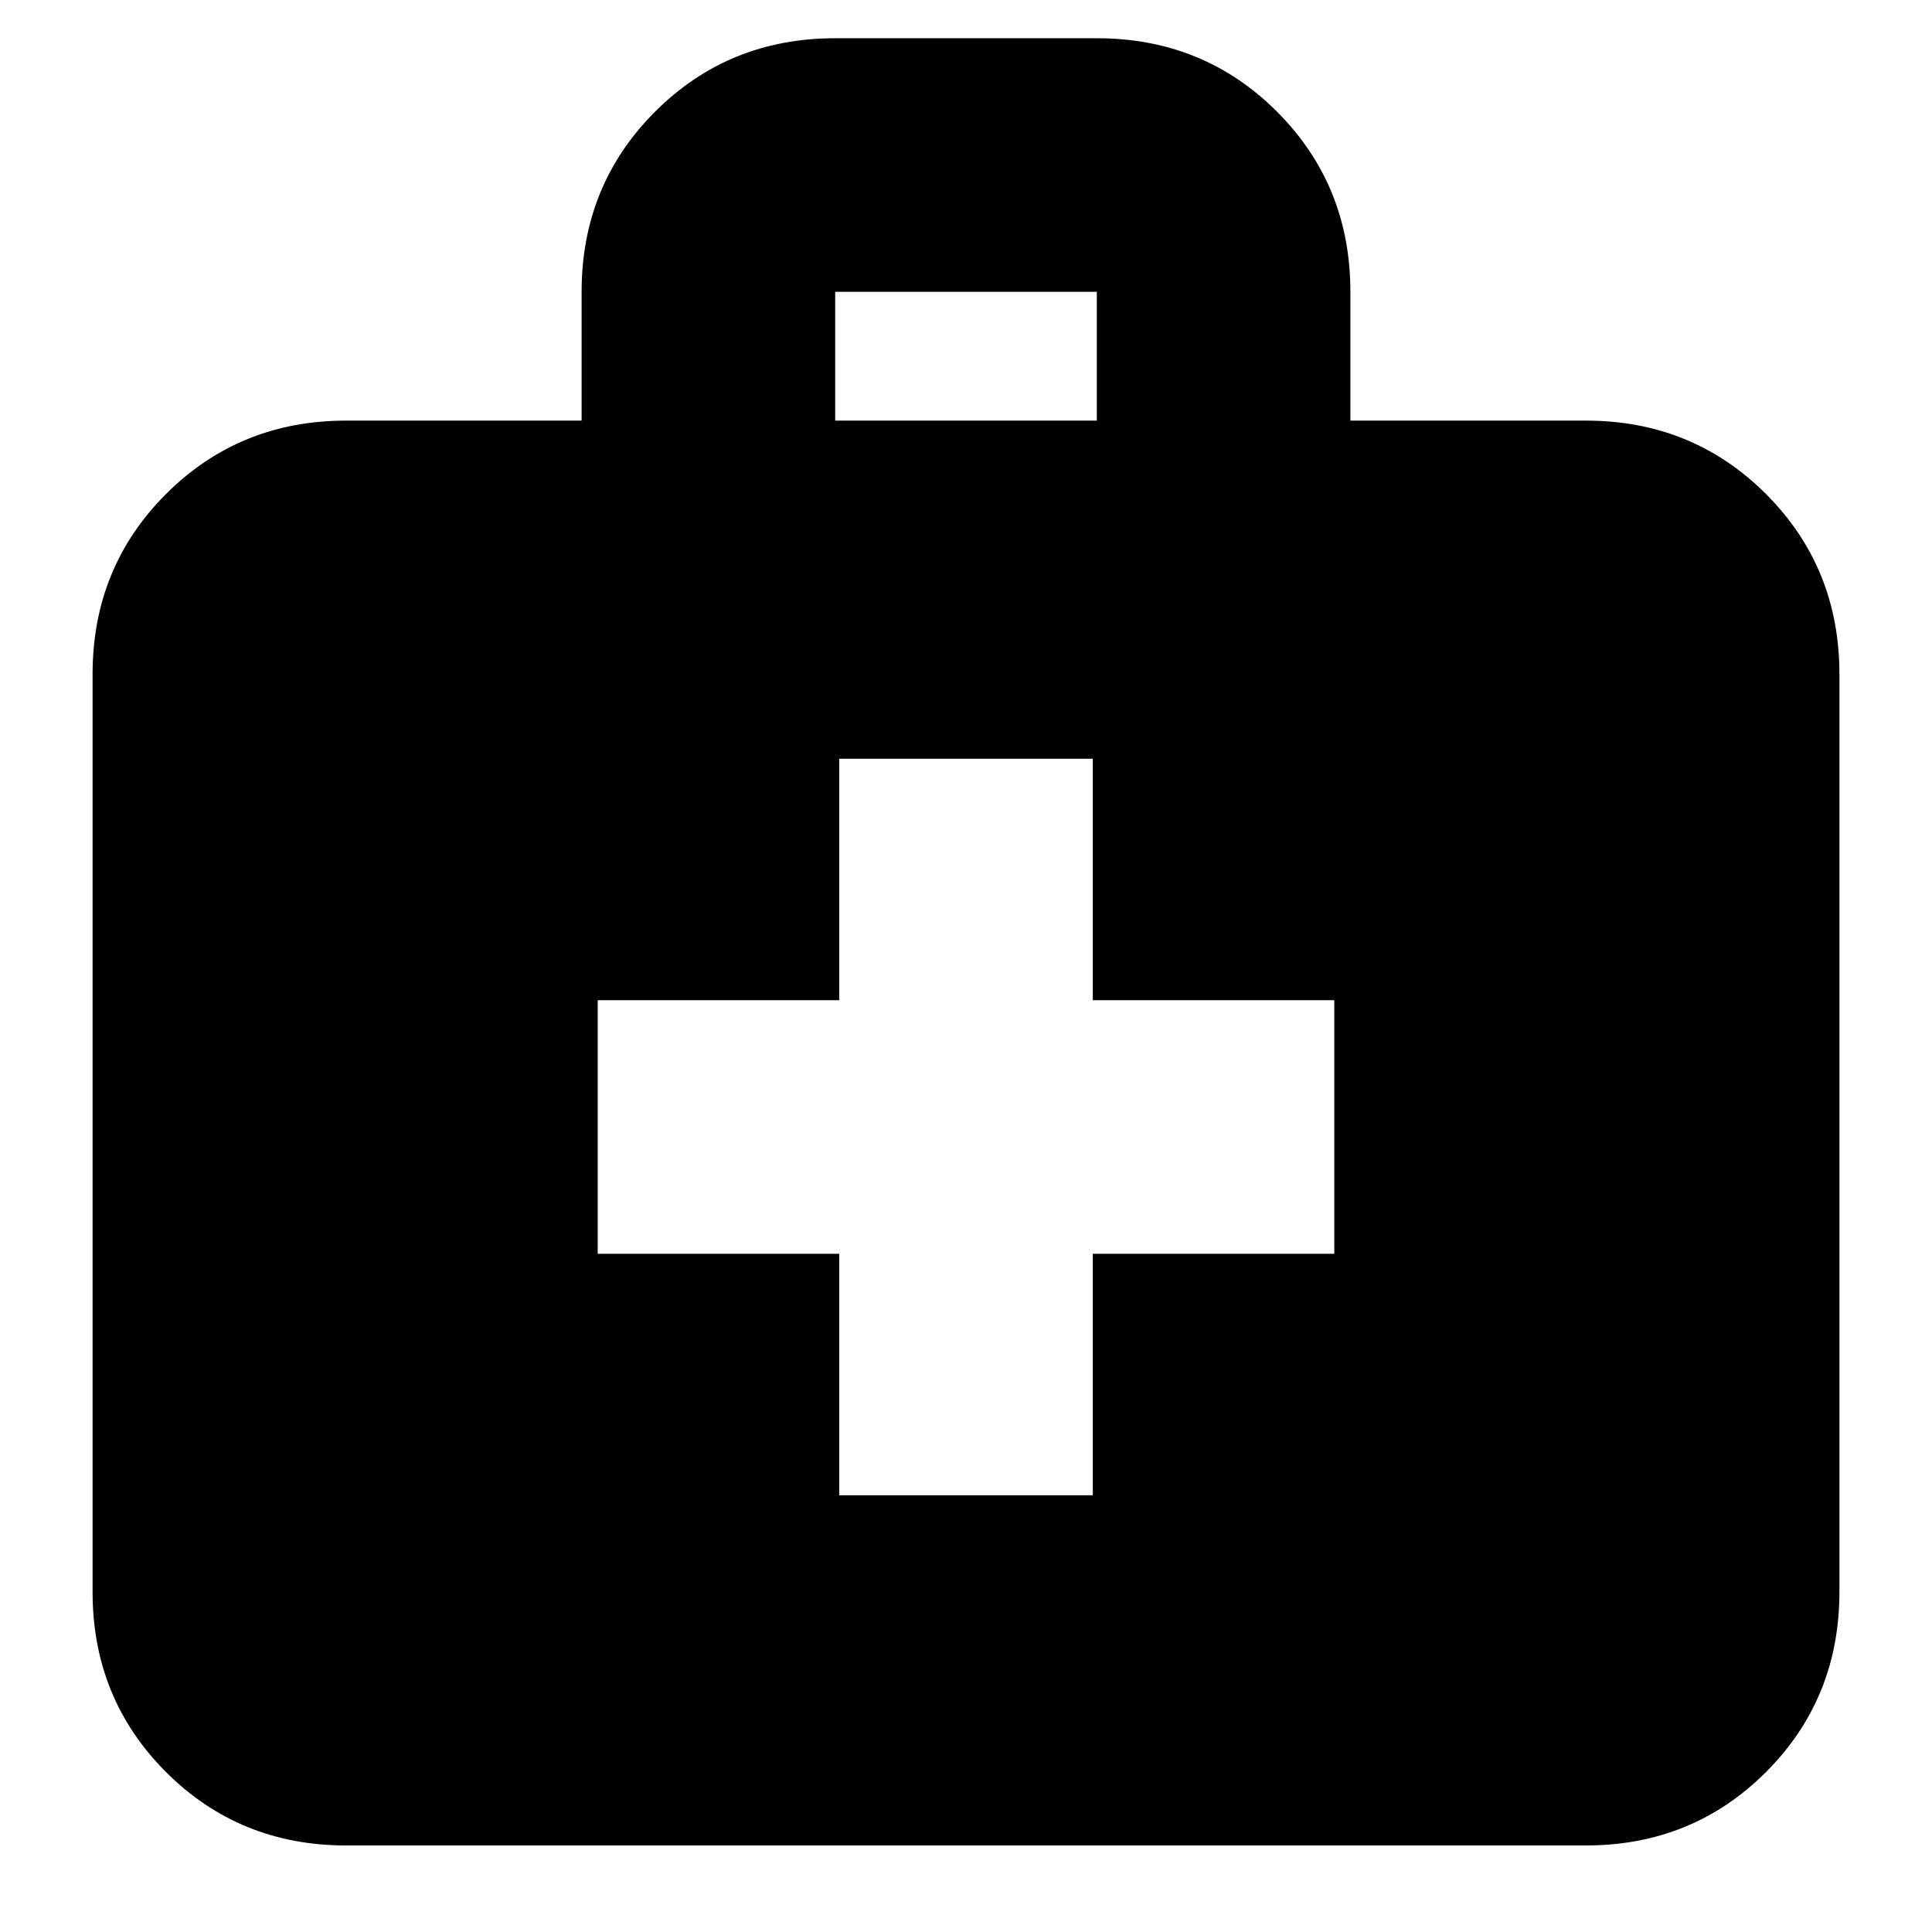 <svg xmlns="http://www.w3.org/2000/svg" height="24" width="24"><path d="M10.425 18.575h3.15v-3h3v-3.15h-3v-3h-3.15v3h-3v3.15h3ZM4.3 22.925q-1.325 0-2.238-.912-.912-.913-.912-2.238v-11.4q0-1.325.912-2.238.913-.912 2.238-.912h2.925v-1.6q0-1.325.913-2.238.912-.912 2.237-.912h3.25q1.325 0 2.238.912.912.913.912 2.238v1.6H19.7q1.325 0 2.238.912.912.913.912 2.238v11.4q0 1.325-.912 2.238-.913.912-2.238.912Zm6.075-17.7h3.25v-1.6h-3.25Z"/></svg>